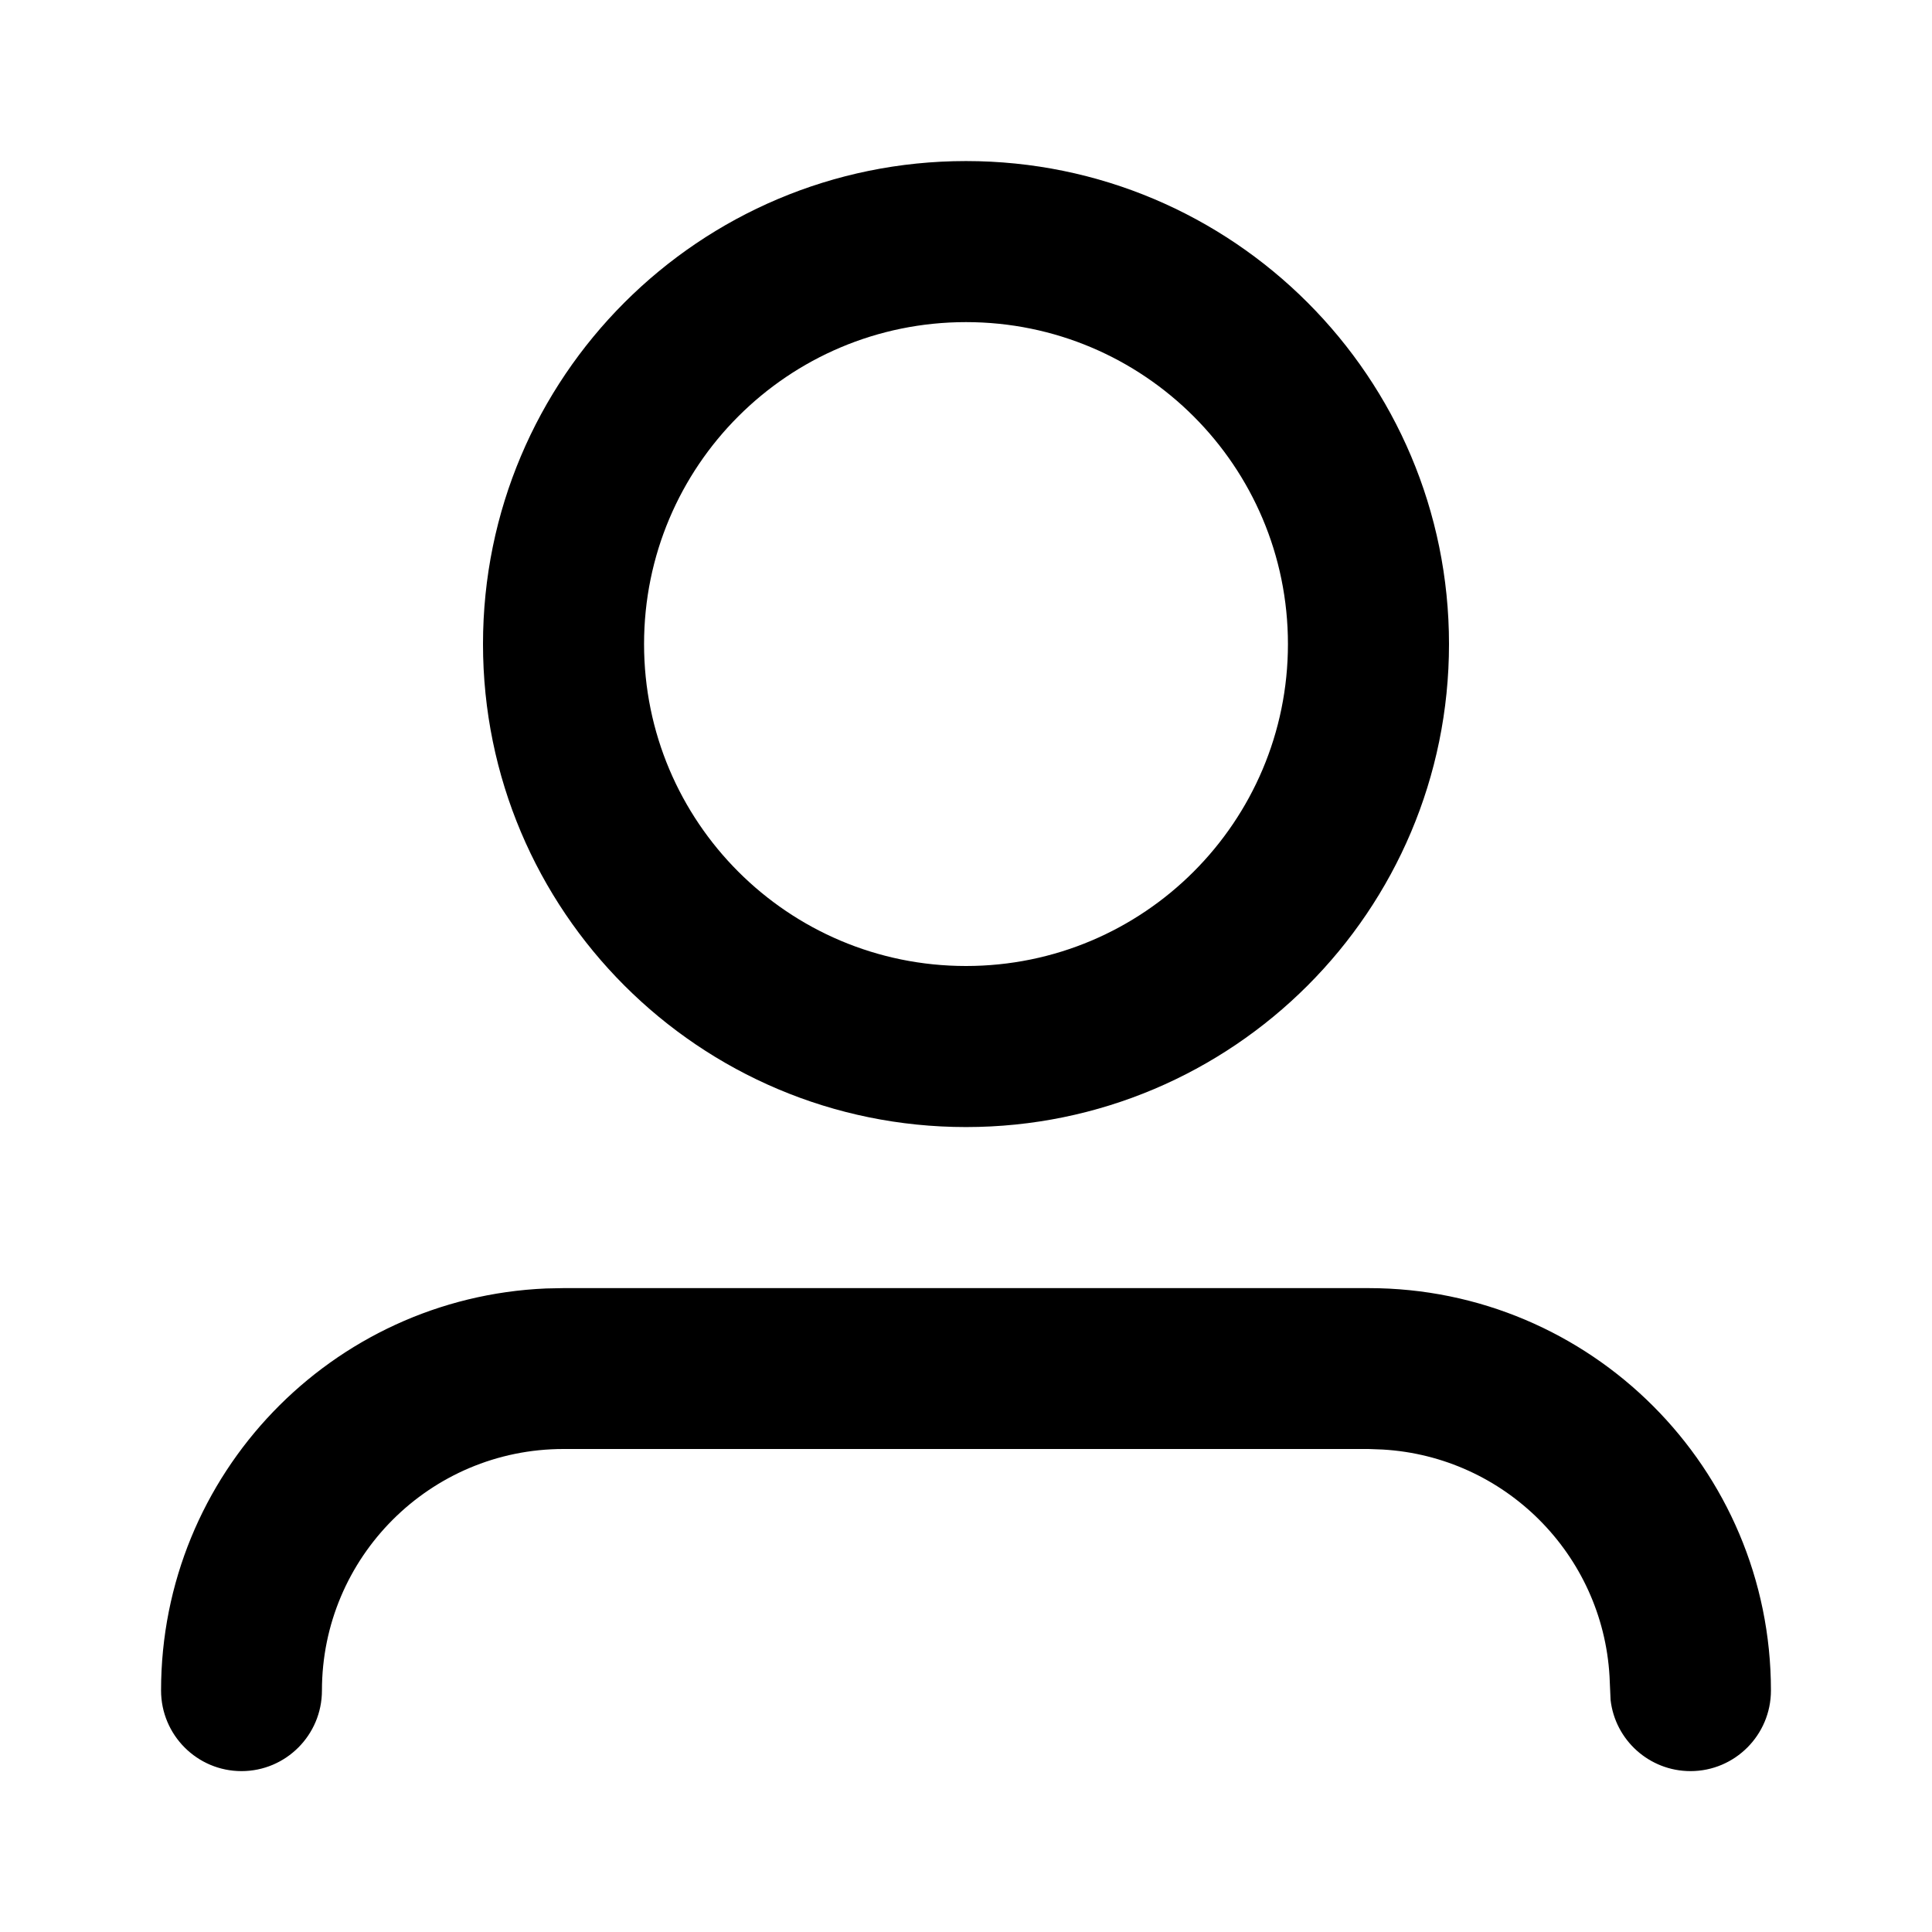 <svg width="11" height="11" viewBox="0 0 11 11" fill="none" xmlns="http://www.w3.org/2000/svg">
    <path fill-rule="evenodd" clip-rule="evenodd" d="M3.208 7.334H7.792C9.057 7.334 10.083 8.36 10.083 9.625C10.083 9.878 9.878 10.084 9.625 10.084C9.39 10.084 9.196 9.907 9.17 9.679L9.164 9.544C9.124 8.849 8.567 8.293 7.872 8.253L7.792 8.25H3.208C2.449 8.25 1.833 8.866 1.833 9.625C1.833 9.878 1.628 10.084 1.375 10.084C1.122 10.084 0.917 9.878 0.917 9.625C0.917 8.393 1.889 7.388 3.109 7.336L3.208 7.334H7.792H3.208ZM5.5 0.917C7.019 0.917 8.25 2.148 8.25 3.667C8.25 5.186 7.019 6.417 5.5 6.417C3.981 6.417 2.75 5.186 2.75 3.667C2.75 2.148 3.981 0.917 5.5 0.917ZM5.5 1.834C4.487 1.834 3.667 2.654 3.667 3.667C3.667 4.679 4.487 5.5 5.5 5.5C6.512 5.5 7.333 4.679 7.333 3.667C7.333 2.654 6.512 1.834 5.5 1.834Z" fill="black"/>
</svg>
